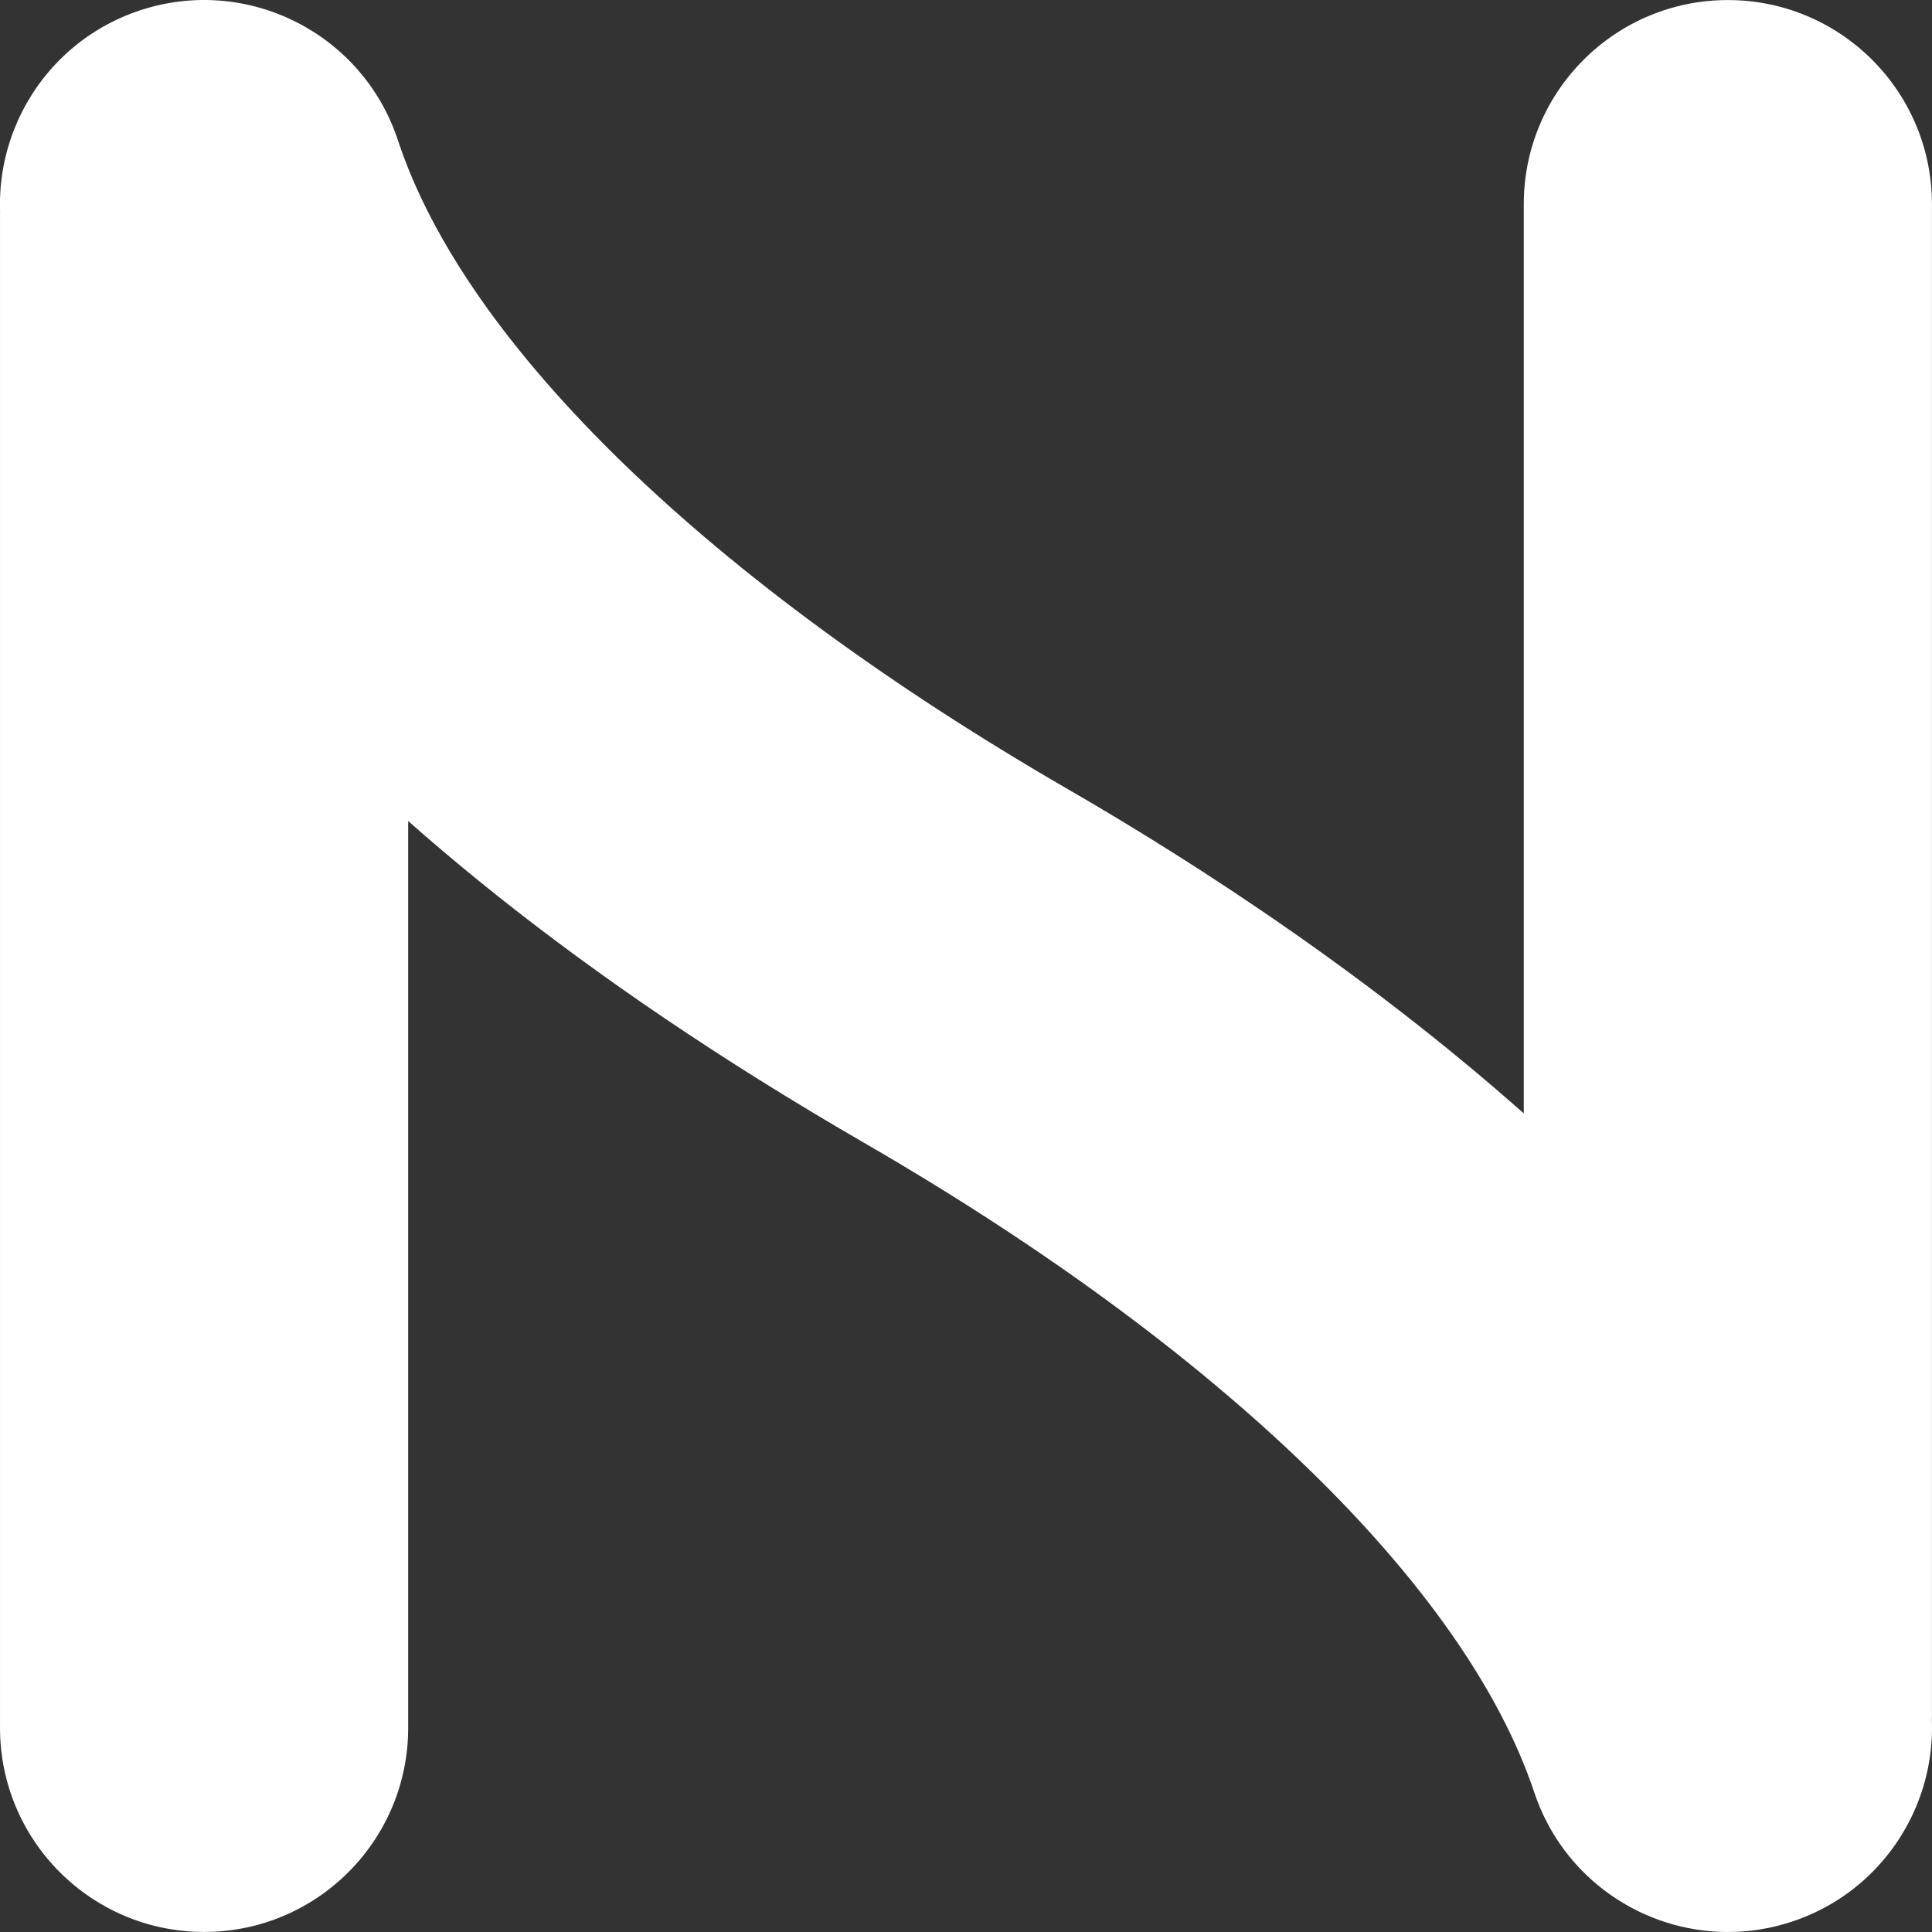 <?xml version="1.0" encoding="UTF-8" standalone="no"?>
<svg
   width="400pt"
   height="400pt"
   viewBox="0 0 400 400"
   version="1.1"
   id="svg3"
   xmlns="http://www.w3.org/2000/svg"
   xmlns:svg="http://www.w3.org/2000/svg">
  <rect x="0" y="0" width="400" height="400" fill="#333333" stroke="none"/>
  <defs
     id="defs3" />
  <path
     fill-rule="nonzero"
     fill="rgb(100%, 100%, 100%)"
     fill-opacity="1"
     d="M 397.812 345.227 C 399.191 349.352 399.895 353.535 399.988 357.664 L 399.988 42.262 C 399.988 18.926 381.074 0.012 357.734 0.012 C 334.402 0.012 315.484 18.926 315.484 42.262 L 315.484 231.402 C 350.762 262.707 383.133 301.281 397.812 345.227 "
     id="path1" />
  <path
     fill-rule="nonzero"
     fill="rgb(100%, 100%, 100%)"
     fill-opacity="1"
     d="M 2.129 54.121 C 0.797 50.082 0.113 45.988 0.016 41.938 C 0.016 42.047 0.004 42.152 0.004 42.258 L 0.004 357.738 C 0.004 381.07 18.918 399.988 42.258 399.988 C 65.59 399.988 84.508 381.07 84.508 357.738 L 84.508 168.625 C 34.465 124.387 11.984 84.035 2.129 54.121 "
     id="path2" />
  <path
     fill-rule="nonzero"
     fill="rgb(100%, 100%, 100%)"
     fill-opacity="1"
     d="M 357.73 400 C 340.047 400 323.57 388.816 317.664 371.121 C 303.383 328.359 252.785 279.324 178.852 236.578 C 59.332 167.48 16.781 99.957 2.129 55.484 C -5.18 33.316 6.871 9.434 29.031 2.129 C 51.203 -5.164 75.082 6.879 82.387 29.043 C 96.391 71.555 146.969 120.535 221.145 163.422 C 274.945 194.523 369.438 259.391 397.812 344.355 C 405.207 366.488 393.25 390.422 371.121 397.812 C 366.684 399.297 362.168 400 357.73 400 "
     id="path3" />
</svg>
